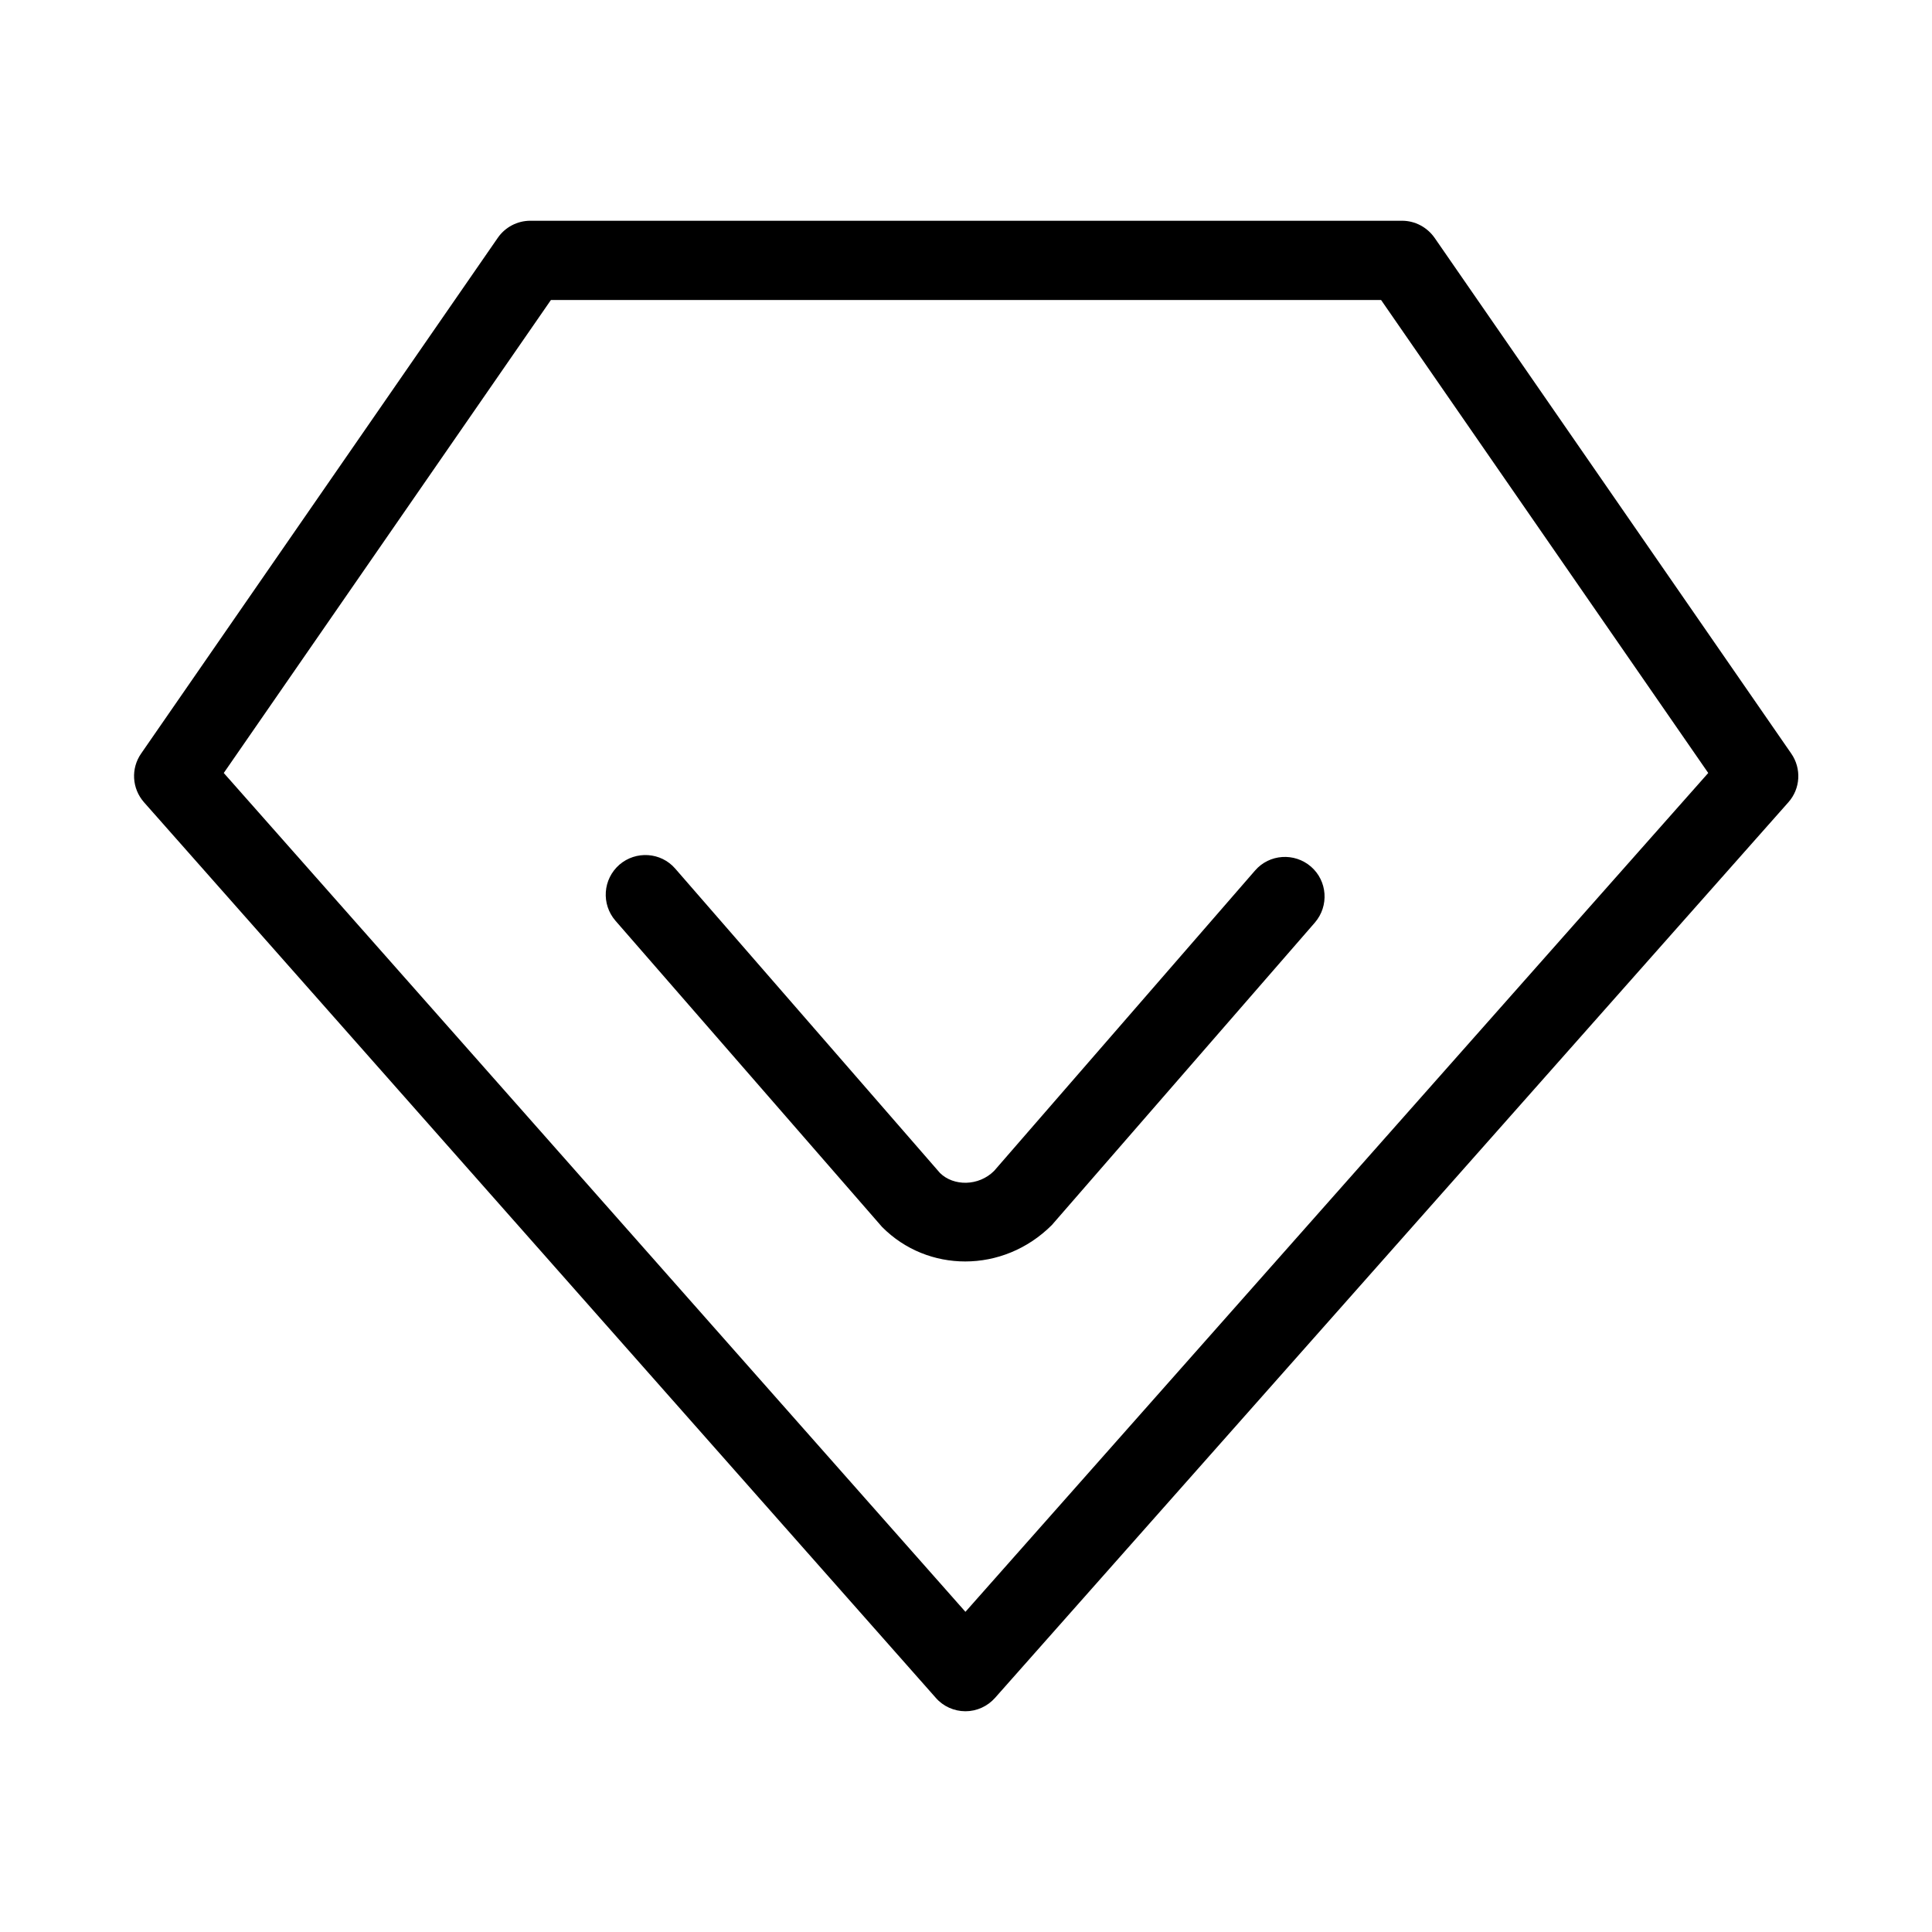 <?xml version="1.0" standalone="no"?><!DOCTYPE svg PUBLIC "-//W3C//DTD SVG 1.1//EN" "http://www.w3.org/Graphics/SVG/1.1/DTD/svg11.dtd"><svg t="1557222693990" class="icon" style="" viewBox="0 0 1024 1024" version="1.1" xmlns="http://www.w3.org/2000/svg" p-id="2062" xmlns:xlink="http://www.w3.org/1999/xlink" width="32" height="32"><defs><style type="text/css"></style></defs><path d="M511.7 907c-6 0-11.8-2.6-15.7-7.1L76.3 425.2c-6.4-7.3-7-17.9-1.5-25.8l189-273.3c3.9-5.7 10.4-9.1 17.3-9.1h462c6.9 0 13.3 3.4 17.3 9.1l189 273.3c5.5 7.9 4.9 18.6-1.5 25.8L527.4 899.9c-4 4.5-9.7 7.1-15.7 7.1zM118.6 409.7l393.1 444.6 393.7-444.6L732 159H292L118.6 409.7z" p-id="2063"></path><path d="M511.6 668.6c-16.1 0-32-6.1-44.1-18.3L326.2 488c-7.6-8.8-6.7-22 2.1-29.7 8.7-7.5 22-6.7 29.6 2.1l140.3 161.3c7.2 7.1 20.5 7.1 28.7-1.1l138.3-159.2c7.6-8.8 20.9-9.6 29.6-2.1 8.8 7.6 9.7 20.9 2.1 29.7L557.5 649.3c-12.9 12.9-29.5 19.3-45.9 19.3z" p-id="2064"></path></svg>